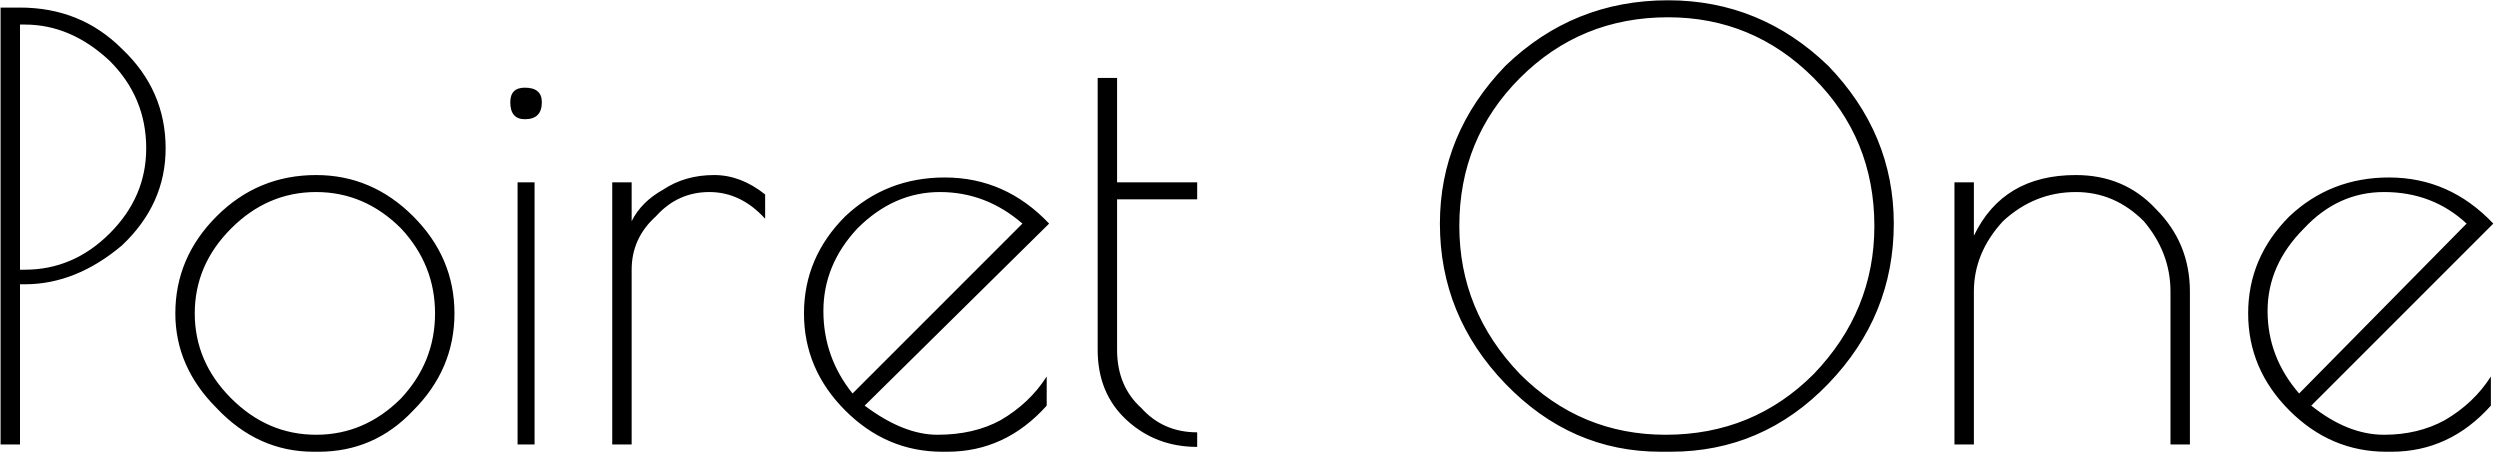 <svg width="103" height="19" viewBox="5.776 -6.312 103 19" version="1.1" xmlns="http://www.w3.org/2000/svg"><path d="M5.8 12L5.8-6L6.6-6Q9.1-6 10.8-4.3Q12.6-2.6 12.6-0.2Q12.6 2.1 10.8 3.8Q8.9 5.4 6.8 5.4L6.8 5.4L6.6 5.4L6.6 12L5.8 12ZM6.6-5.3L6.6 4.8L6.8 4.8Q8.8 4.8 10.3 3.3Q11.8 1.8 11.8-0.2Q11.8-2.3 10.3-3.8Q8.7-5.3 6.8-5.3L6.8-5.3L6.6-5.3ZM18.7 12.3Q16.4 12.3 14.7 10.5Q13.0 8.8 13.0 6.6Q13.0 4.3 14.7 2.6Q16.4 0.9 18.8 0.9Q21.1 0.9 22.8 2.6Q24.5 4.3 24.5 6.6Q24.5 8.9 22.8 10.6Q21.2 12.3 18.9 12.3L18.9 12.3L18.7 12.3ZM23.7 6.6Q23.7 4.6 22.3 3.1Q20.8 1.6 18.8 1.6Q16.8 1.6 15.3 3.1Q13.8 4.6 13.8 6.6Q13.8 8.6 15.3 10.1Q16.8 11.6 18.8 11.6Q20.8 11.6 22.3 10.1Q23.7 8.6 23.7 6.6ZM27.1 1.2L27.8 1.2L27.8 12L27.1 12L27.1 1.2ZM27.4-1.4Q26.8-1.4 26.8-2.1Q26.8-2.7 27.4-2.7Q28.1-2.7 28.1-2.1Q28.1-1.4 27.4-1.4ZM37.3 2.7Q36.3 1.6 35.0 1.6Q33.7 1.6 32.8 2.6Q31.8 3.5 31.8 4.8L31.8 4.8L31.8 12L31.0 12L31.0 1.2L31.8 1.2L31.8 2.8Q32.2 2.0 33.1 1.5Q34.0 0.9 35.2 0.9Q36.3 0.9 37.3 1.7L37.3 1.7L37.3 2.7ZM44.8 12.3L44.8 12.3L44.6 12.3Q42.3 12.3 40.6 10.6Q38.9 8.9 38.9 6.6Q38.9 4.3 40.6 2.6Q42.3 1.0 44.7 1.0Q47.2 1.0 49.0 2.9L49.0 2.9L41.4 10.4Q43.0 11.6 44.4 11.6Q45.9 11.6 47.0 11.0Q48.2 10.3 48.9 9.2L48.9 9.2L48.9 10.4Q47.2 12.3 44.8 12.3ZM44.5 1.6Q42.6 1.6 41.1 3.1Q39.7 4.6 39.7 6.5Q39.7 8.4 40.9 9.9L40.9 9.9L47.9 2.9Q46.4 1.6 44.5 1.6ZM55.1 11.5L55.1 11.5L55.1 12.1Q53.4 12.1 52.2 11.0Q51.0 9.9 51.0 8.1L51.0 8.1L51.0-3.1L51.8-3.1L51.8 1.2L55.1 1.2L55.1 1.9L51.8 1.9L51.8 8.1Q51.8 9.6 52.8 10.5Q53.7 11.5 55.1 11.5ZM74.2 12.3Q70.5 12.3 67.8 9.5Q65.1 6.7 65.1 2.9Q65.1-0.8 67.8-3.6Q70.6-6.3 74.5-6.3Q78.3-6.3 81.1-3.6Q83.8-0.8 83.8 2.9Q83.8 6.7 81.1 9.5Q78.4 12.3 74.6 12.3L74.6 12.3L74.2 12.3ZM83.0 3.0Q83.0-0.6 80.5-3.1Q78.0-5.6 74.5-5.6Q70.9-5.6 68.4-3.1Q65.9-0.6 65.9 3.0Q65.9 6.5 68.4 9.1Q70.9 11.6 74.4 11.6Q78.0 11.6 80.5 9.1Q83.0 6.5 83.0 3.0ZM87.1 5.7L87.1 12L86.3 12L86.3 1.2L87.1 1.2L87.1 3.4Q88.3 0.9 91.3 0.9L91.3 0.9Q93.3 0.9 94.6 2.3Q96.0 3.7 96.0 5.7L96.0 5.7L96.0 12L95.2 12L95.2 5.7Q95.2 4.1 94.1 2.8Q92.9 1.6 91.3 1.6Q89.6 1.6 88.3 2.8Q87.1 4.1 87.1 5.7L87.1 5.7ZM104.3 12.3L104.3 12.3L104.1 12.3Q101.8 12.3 100.1 10.6Q98.4 8.9 98.4 6.6Q98.4 4.3 100.1 2.6Q101.8 1.0 104.2 1.0Q106.7 1.0 108.5 2.9L108.5 2.9L101.0 10.4Q102.5 11.6 104.0 11.6Q105.4 11.6 106.5 11.0Q107.7 10.3 108.4 9.2L108.4 9.2L108.4 10.4Q106.7 12.3 104.3 12.3ZM104.0 1.6Q102.1 1.6 100.7 3.1Q99.2 4.6 99.2 6.5Q99.2 8.4 100.5 9.9L100.5 9.9L107.4 2.9Q106.0 1.6 104.0 1.6Z" fill="foregroundcolor"/></svg>